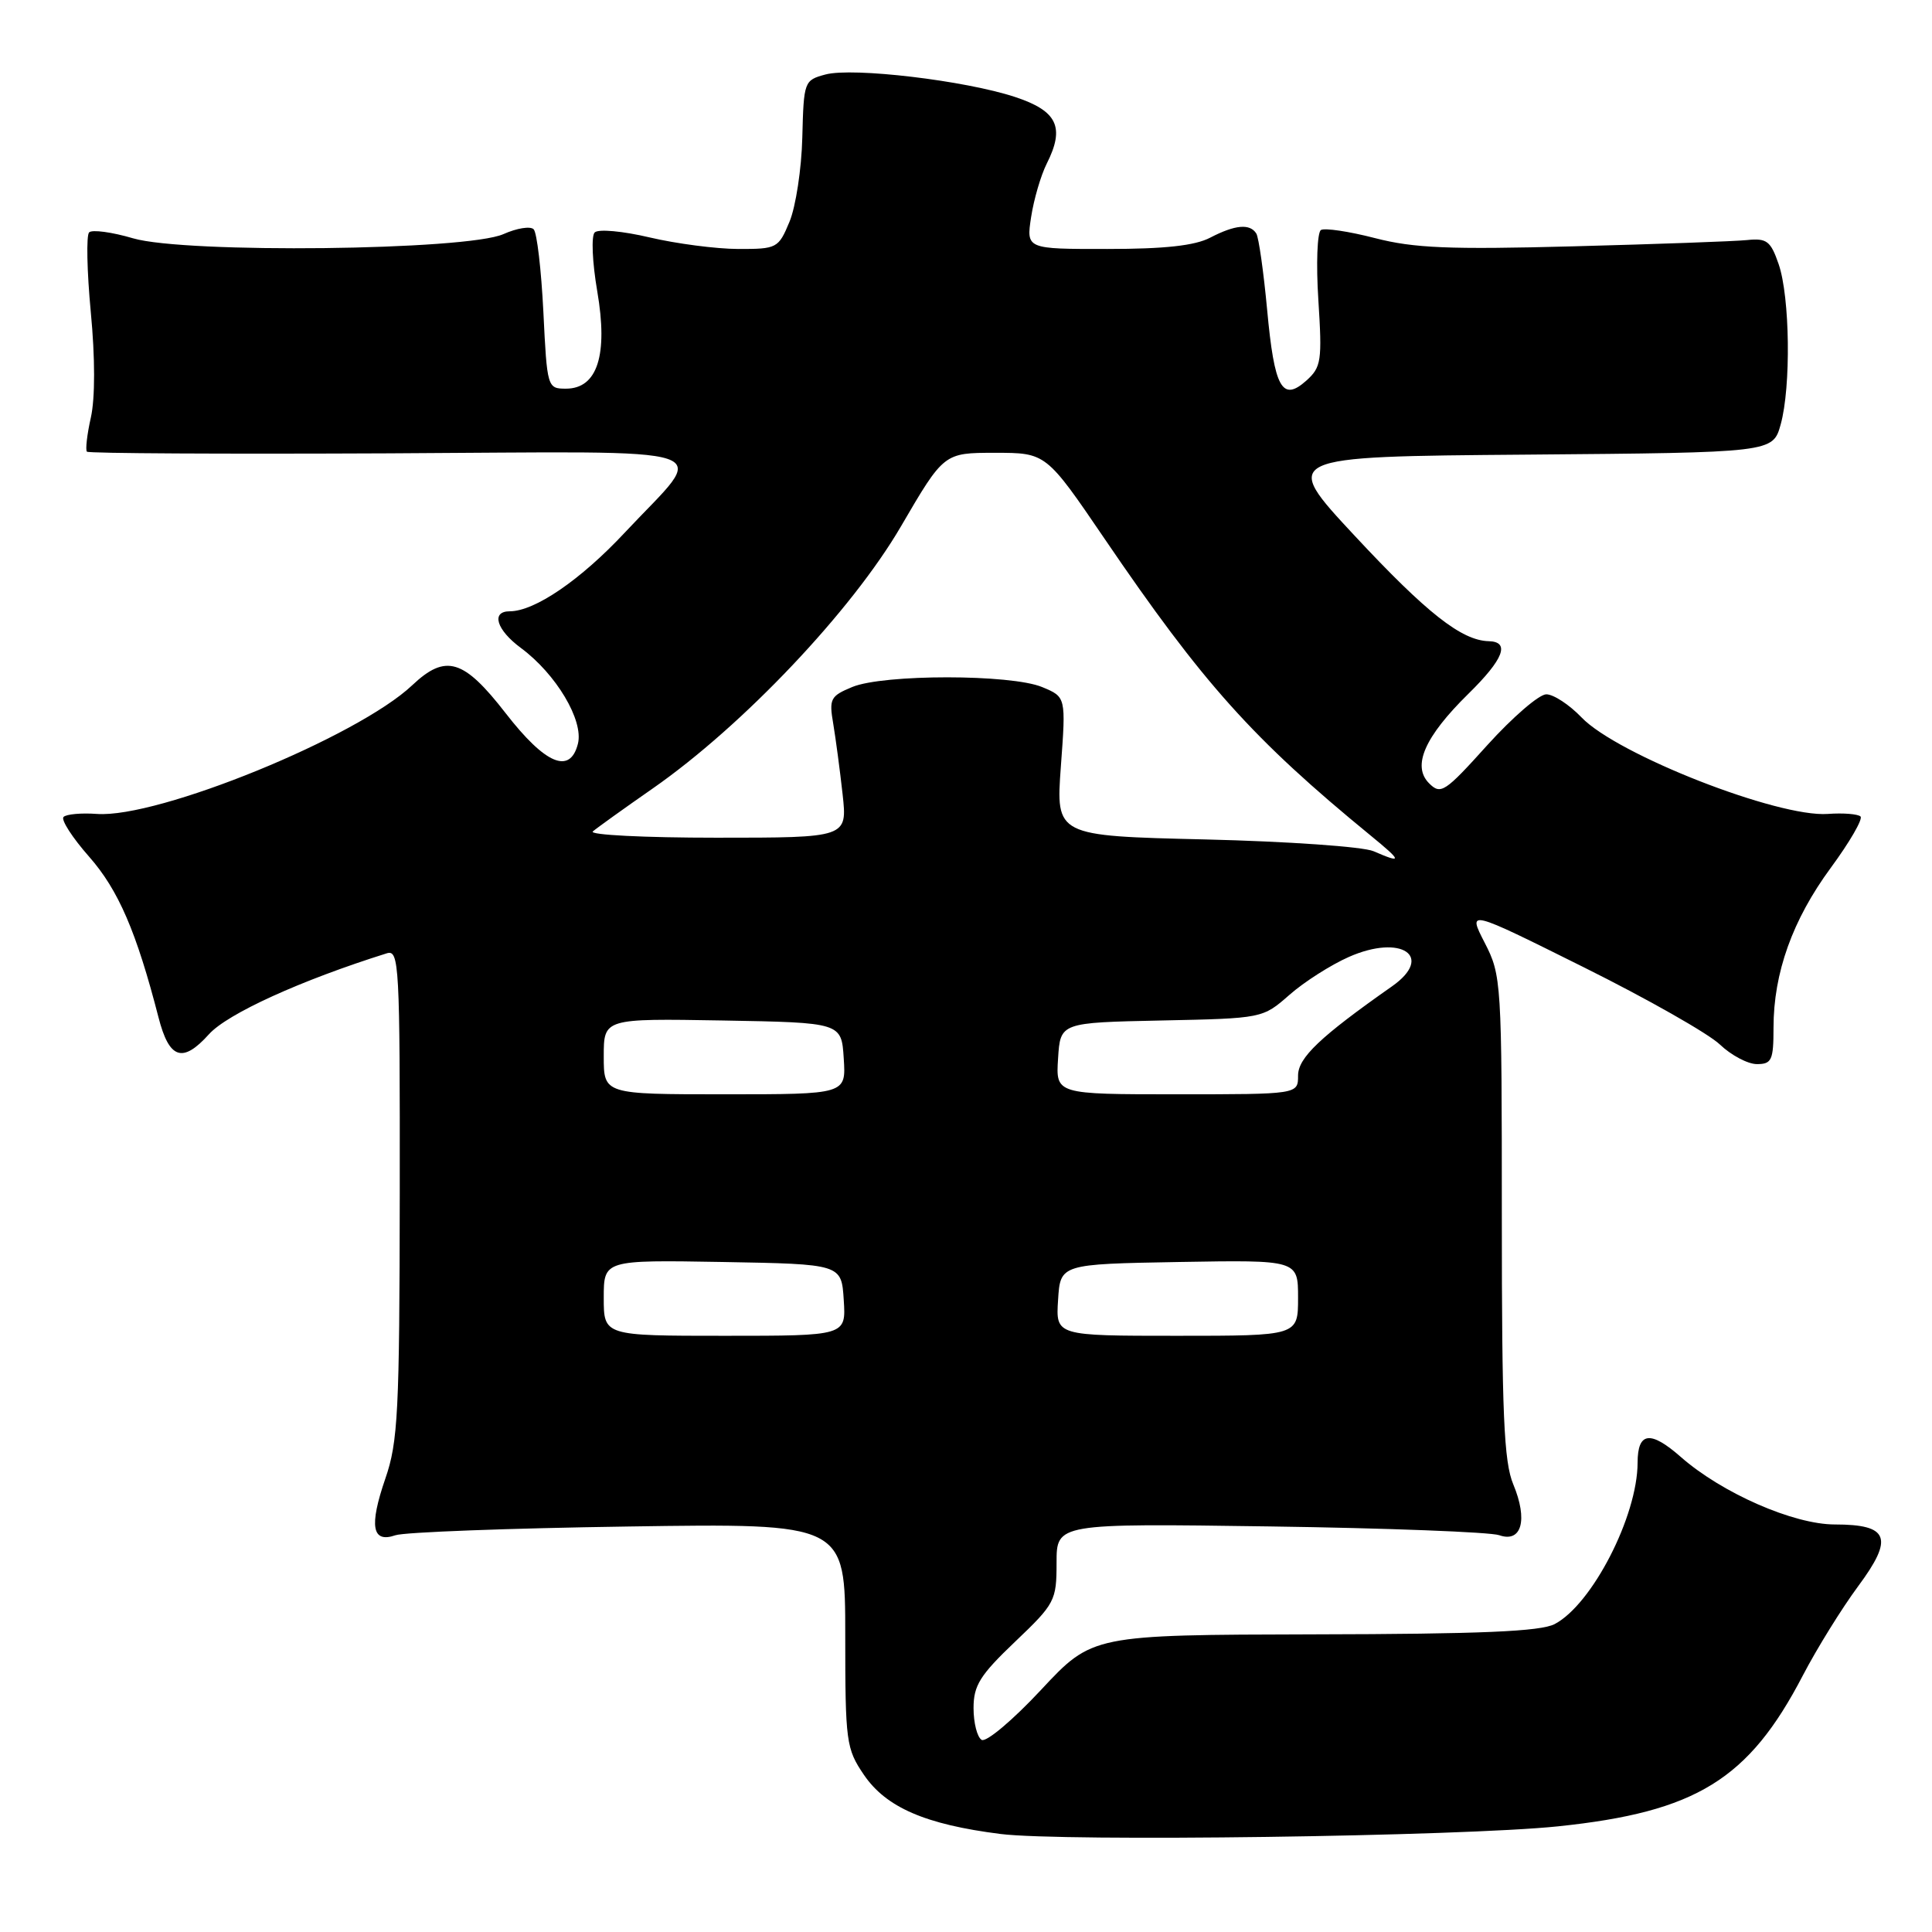 <?xml version="1.0" encoding="UTF-8" standalone="no"?>
<!DOCTYPE svg PUBLIC "-//W3C//DTD SVG 1.1//EN" "http://www.w3.org/Graphics/SVG/1.1/DTD/svg11.dtd" >
<svg xmlns="http://www.w3.org/2000/svg" xmlns:xlink="http://www.w3.org/1999/xlink" version="1.1" viewBox="0 0 256 256">
 <g >
 <path fill="currentColor"
d=" M 206.44 242.00 C 224.76 240.09 231.71 235.81 238.89 222.00 C 240.75 218.43 244.05 213.11 246.21 210.19 C 250.97 203.78 250.30 202.00 243.13 202.00 C 237.65 202.00 228.16 197.84 222.71 193.05 C 218.68 189.51 217.00 189.73 216.99 193.81 C 216.98 200.90 210.96 212.60 206.00 215.20 C 204.12 216.18 196.23 216.52 174.12 216.56 C 144.74 216.63 144.74 216.63 137.94 223.92 C 134.20 227.93 130.66 230.91 130.07 230.54 C 129.48 230.18 129.00 228.29 129.00 226.33 C 129.00 223.33 129.85 221.97 134.50 217.54 C 139.79 212.50 140.00 212.10 140.00 207.08 C 140.00 201.86 140.00 201.86 168.25 202.26 C 183.79 202.48 197.47 203.01 198.65 203.42 C 201.63 204.47 202.48 201.40 200.52 196.69 C 199.27 193.71 199.00 187.41 199.00 161.20 C 199.00 130.03 198.95 129.24 196.73 124.92 C 194.46 120.50 194.46 120.50 209.82 128.15 C 218.27 132.35 226.40 136.97 227.89 138.40 C 229.39 139.83 231.60 141.00 232.80 141.00 C 234.76 141.00 235.00 140.48 235.00 136.18 C 235.00 128.91 237.52 121.88 242.58 115.00 C 245.09 111.59 246.86 108.53 246.53 108.19 C 246.19 107.86 244.24 107.70 242.20 107.85 C 235.57 108.33 214.28 99.99 209.56 95.06 C 207.95 93.38 205.85 92.00 204.89 92.00 C 203.94 92.00 200.43 95.03 197.09 98.72 C 191.44 104.99 190.91 105.34 189.36 103.79 C 187.07 101.50 188.78 97.62 194.56 91.94 C 199.25 87.34 200.14 85.03 197.25 84.96 C 193.67 84.87 189.03 81.22 179.51 71.00 C 169.73 60.50 169.73 60.50 202.32 60.24 C 234.91 59.97 234.91 59.97 235.95 56.24 C 237.33 51.26 237.18 39.36 235.68 35.00 C 234.62 31.93 234.11 31.54 231.49 31.81 C 229.84 31.98 219.49 32.35 208.48 32.64 C 191.99 33.08 187.34 32.88 182.19 31.55 C 178.75 30.66 175.52 30.18 175.03 30.48 C 174.54 30.79 174.38 34.97 174.69 39.77 C 175.20 47.81 175.08 48.65 173.10 50.43 C 169.89 53.30 168.86 51.44 167.90 41.02 C 167.43 36.00 166.79 31.47 166.47 30.95 C 165.63 29.60 163.67 29.77 160.36 31.49 C 158.34 32.55 154.33 32.99 146.74 32.99 C 135.98 33.00 135.98 33.00 136.63 28.75 C 136.99 26.41 137.92 23.23 138.70 21.68 C 141.13 16.86 140.11 14.70 134.50 12.85 C 127.90 10.67 113.01 8.90 109.38 9.87 C 106.55 10.63 106.50 10.78 106.31 18.21 C 106.21 22.37 105.44 27.40 104.61 29.39 C 103.15 32.90 102.95 33.00 97.80 32.99 C 94.89 32.98 89.61 32.29 86.08 31.46 C 82.52 30.62 79.28 30.32 78.80 30.80 C 78.33 31.27 78.48 34.75 79.14 38.60 C 80.59 47.05 79.16 51.50 74.99 51.50 C 72.53 51.50 72.49 51.36 72.00 41.33 C 71.72 35.74 71.15 30.81 70.71 30.38 C 70.28 29.94 68.48 30.23 66.71 31.02 C 61.85 33.19 24.58 33.61 17.64 31.58 C 14.83 30.75 12.20 30.40 11.81 30.79 C 11.42 31.18 11.52 35.93 12.03 41.35 C 12.61 47.40 12.61 52.78 12.04 55.32 C 11.53 57.59 11.30 59.63 11.52 59.85 C 11.74 60.08 29.75 60.17 51.53 60.07 C 97.20 59.85 93.86 58.73 82.78 70.58 C 76.91 76.86 70.85 81.00 67.54 81.00 C 65.03 81.00 65.78 83.46 69.01 85.85 C 73.69 89.31 77.35 95.45 76.58 98.54 C 75.54 102.67 72.26 101.28 67.00 94.50 C 61.43 87.32 59.06 86.61 54.63 90.79 C 47.38 97.65 20.95 108.44 12.84 107.85 C 10.77 107.70 8.79 107.88 8.42 108.25 C 8.05 108.61 9.58 110.99 11.82 113.53 C 15.69 117.93 18.08 123.47 21.00 134.80 C 22.42 140.34 24.19 140.93 27.69 137.04 C 30.14 134.32 39.87 129.89 51.25 126.32 C 52.89 125.80 53.00 127.76 52.97 158.13 C 52.94 187.11 52.74 191.07 51.06 195.92 C 48.89 202.23 49.29 204.50 52.39 203.43 C 53.55 203.02 67.44 202.50 83.25 202.27 C 112.00 201.84 112.00 201.84 112.00 216.69 C 112.00 230.83 112.12 231.71 114.47 235.17 C 117.41 239.49 122.61 241.75 132.56 243.01 C 140.84 244.06 193.60 243.34 206.44 242.00 Z  M 80.00 171.97 C 80.00 166.95 80.00 166.95 95.75 167.22 C 111.50 167.50 111.50 167.50 111.80 172.25 C 112.11 177.00 112.11 177.00 96.05 177.00 C 80.00 177.00 80.00 177.00 80.00 171.97 Z  M 140.20 172.25 C 140.50 167.50 140.50 167.50 156.25 167.22 C 172.00 166.95 172.00 166.95 172.00 171.97 C 172.00 177.00 172.00 177.00 155.95 177.00 C 139.89 177.00 139.89 177.00 140.20 172.25 Z  M 80.00 139.97 C 80.00 134.95 80.00 134.95 95.75 135.22 C 111.50 135.50 111.50 135.50 111.80 140.25 C 112.11 145.00 112.11 145.00 96.05 145.00 C 80.00 145.00 80.00 145.00 80.00 139.97 Z  M 140.20 140.25 C 140.50 135.50 140.50 135.50 153.90 135.22 C 167.30 134.94 167.30 134.94 170.85 131.83 C 172.80 130.11 176.35 127.85 178.73 126.80 C 185.69 123.72 190.10 126.73 184.44 130.70 C 174.92 137.38 172.00 140.16 172.00 142.52 C 172.00 145.00 172.00 145.00 155.95 145.00 C 139.89 145.00 139.89 145.00 140.20 140.25 Z  M 182.00 112.79 C 180.62 112.19 170.61 111.49 159.70 111.23 C 139.90 110.76 139.90 110.76 140.57 101.56 C 141.25 92.35 141.25 92.35 138.09 91.04 C 133.95 89.32 117.07 89.32 112.93 91.03 C 110.03 92.23 109.84 92.60 110.41 95.91 C 110.74 97.89 111.30 102.09 111.65 105.25 C 112.28 111.00 112.28 111.00 94.94 111.00 C 85.40 111.00 78.03 110.63 78.55 110.17 C 79.07 109.72 82.65 107.15 86.50 104.47 C 98.44 96.15 112.87 80.91 119.38 69.75 C 125.07 60.00 125.07 60.00 131.84 60.00 C 138.61 60.00 138.61 60.00 146.35 71.37 C 159.39 90.54 166.02 97.94 181.60 110.70 C 185.81 114.14 185.87 114.47 182.00 112.79 Z "/>
</g>
</svg>